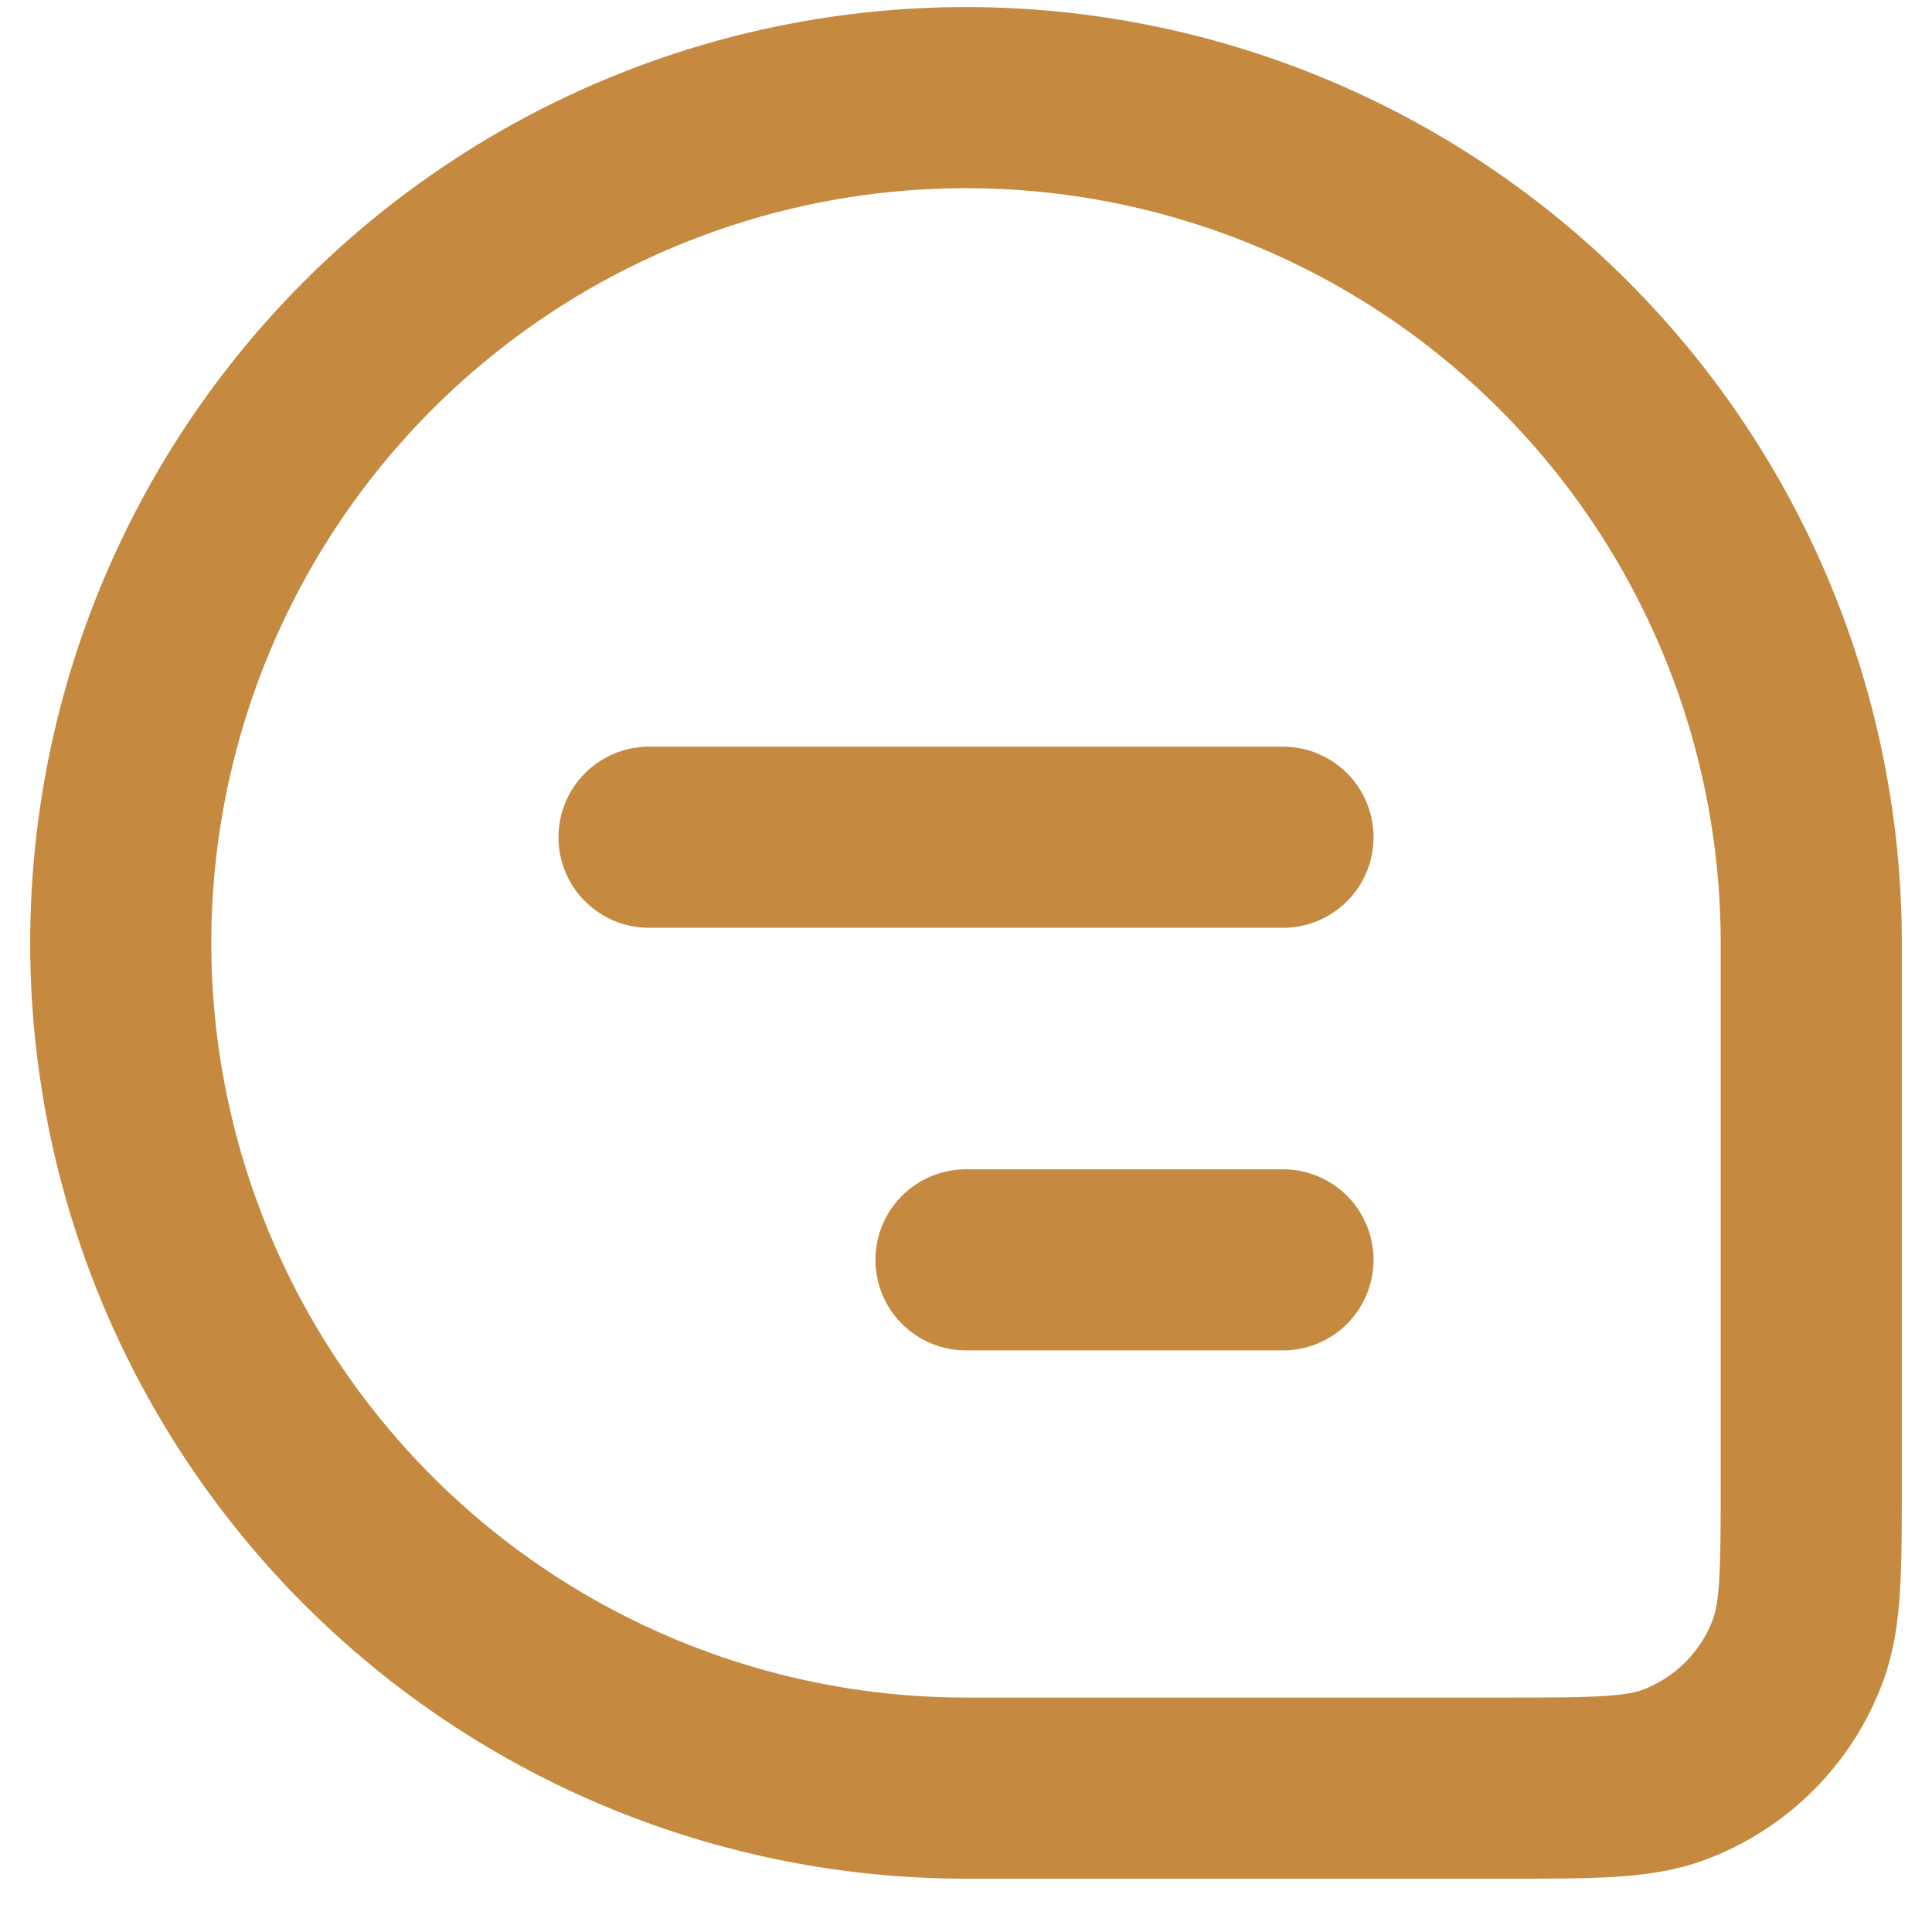 <svg width="32" height="32" viewBox="0 0 32 32" fill="none" xmlns="http://www.w3.org/2000/svg">
<path d="M2 15.617C2 11.904 3.475 8.343 6.101 5.718C8.726 3.092 12.287 1.617 16 1.617C19.713 1.617 23.274 3.092 25.899 5.718C28.525 8.343 30 11.904 30 15.617V24.525C30 26.009 30 26.747 29.779 27.34C29.604 27.811 29.33 28.237 28.975 28.592C28.62 28.947 28.193 29.221 27.723 29.397C27.13 29.617 26.39 29.617 24.907 29.617H16C12.287 29.617 8.726 28.142 6.101 25.517C3.475 22.891 2 19.33 2 15.617Z" stroke="#C58940" stroke-width="3"/>
<path d="M10.75 13.867H21.25M16 20.867H21.25" stroke="#C58940" stroke-width="3" stroke-linecap="round" stroke-linejoin="round"/>
</svg>

